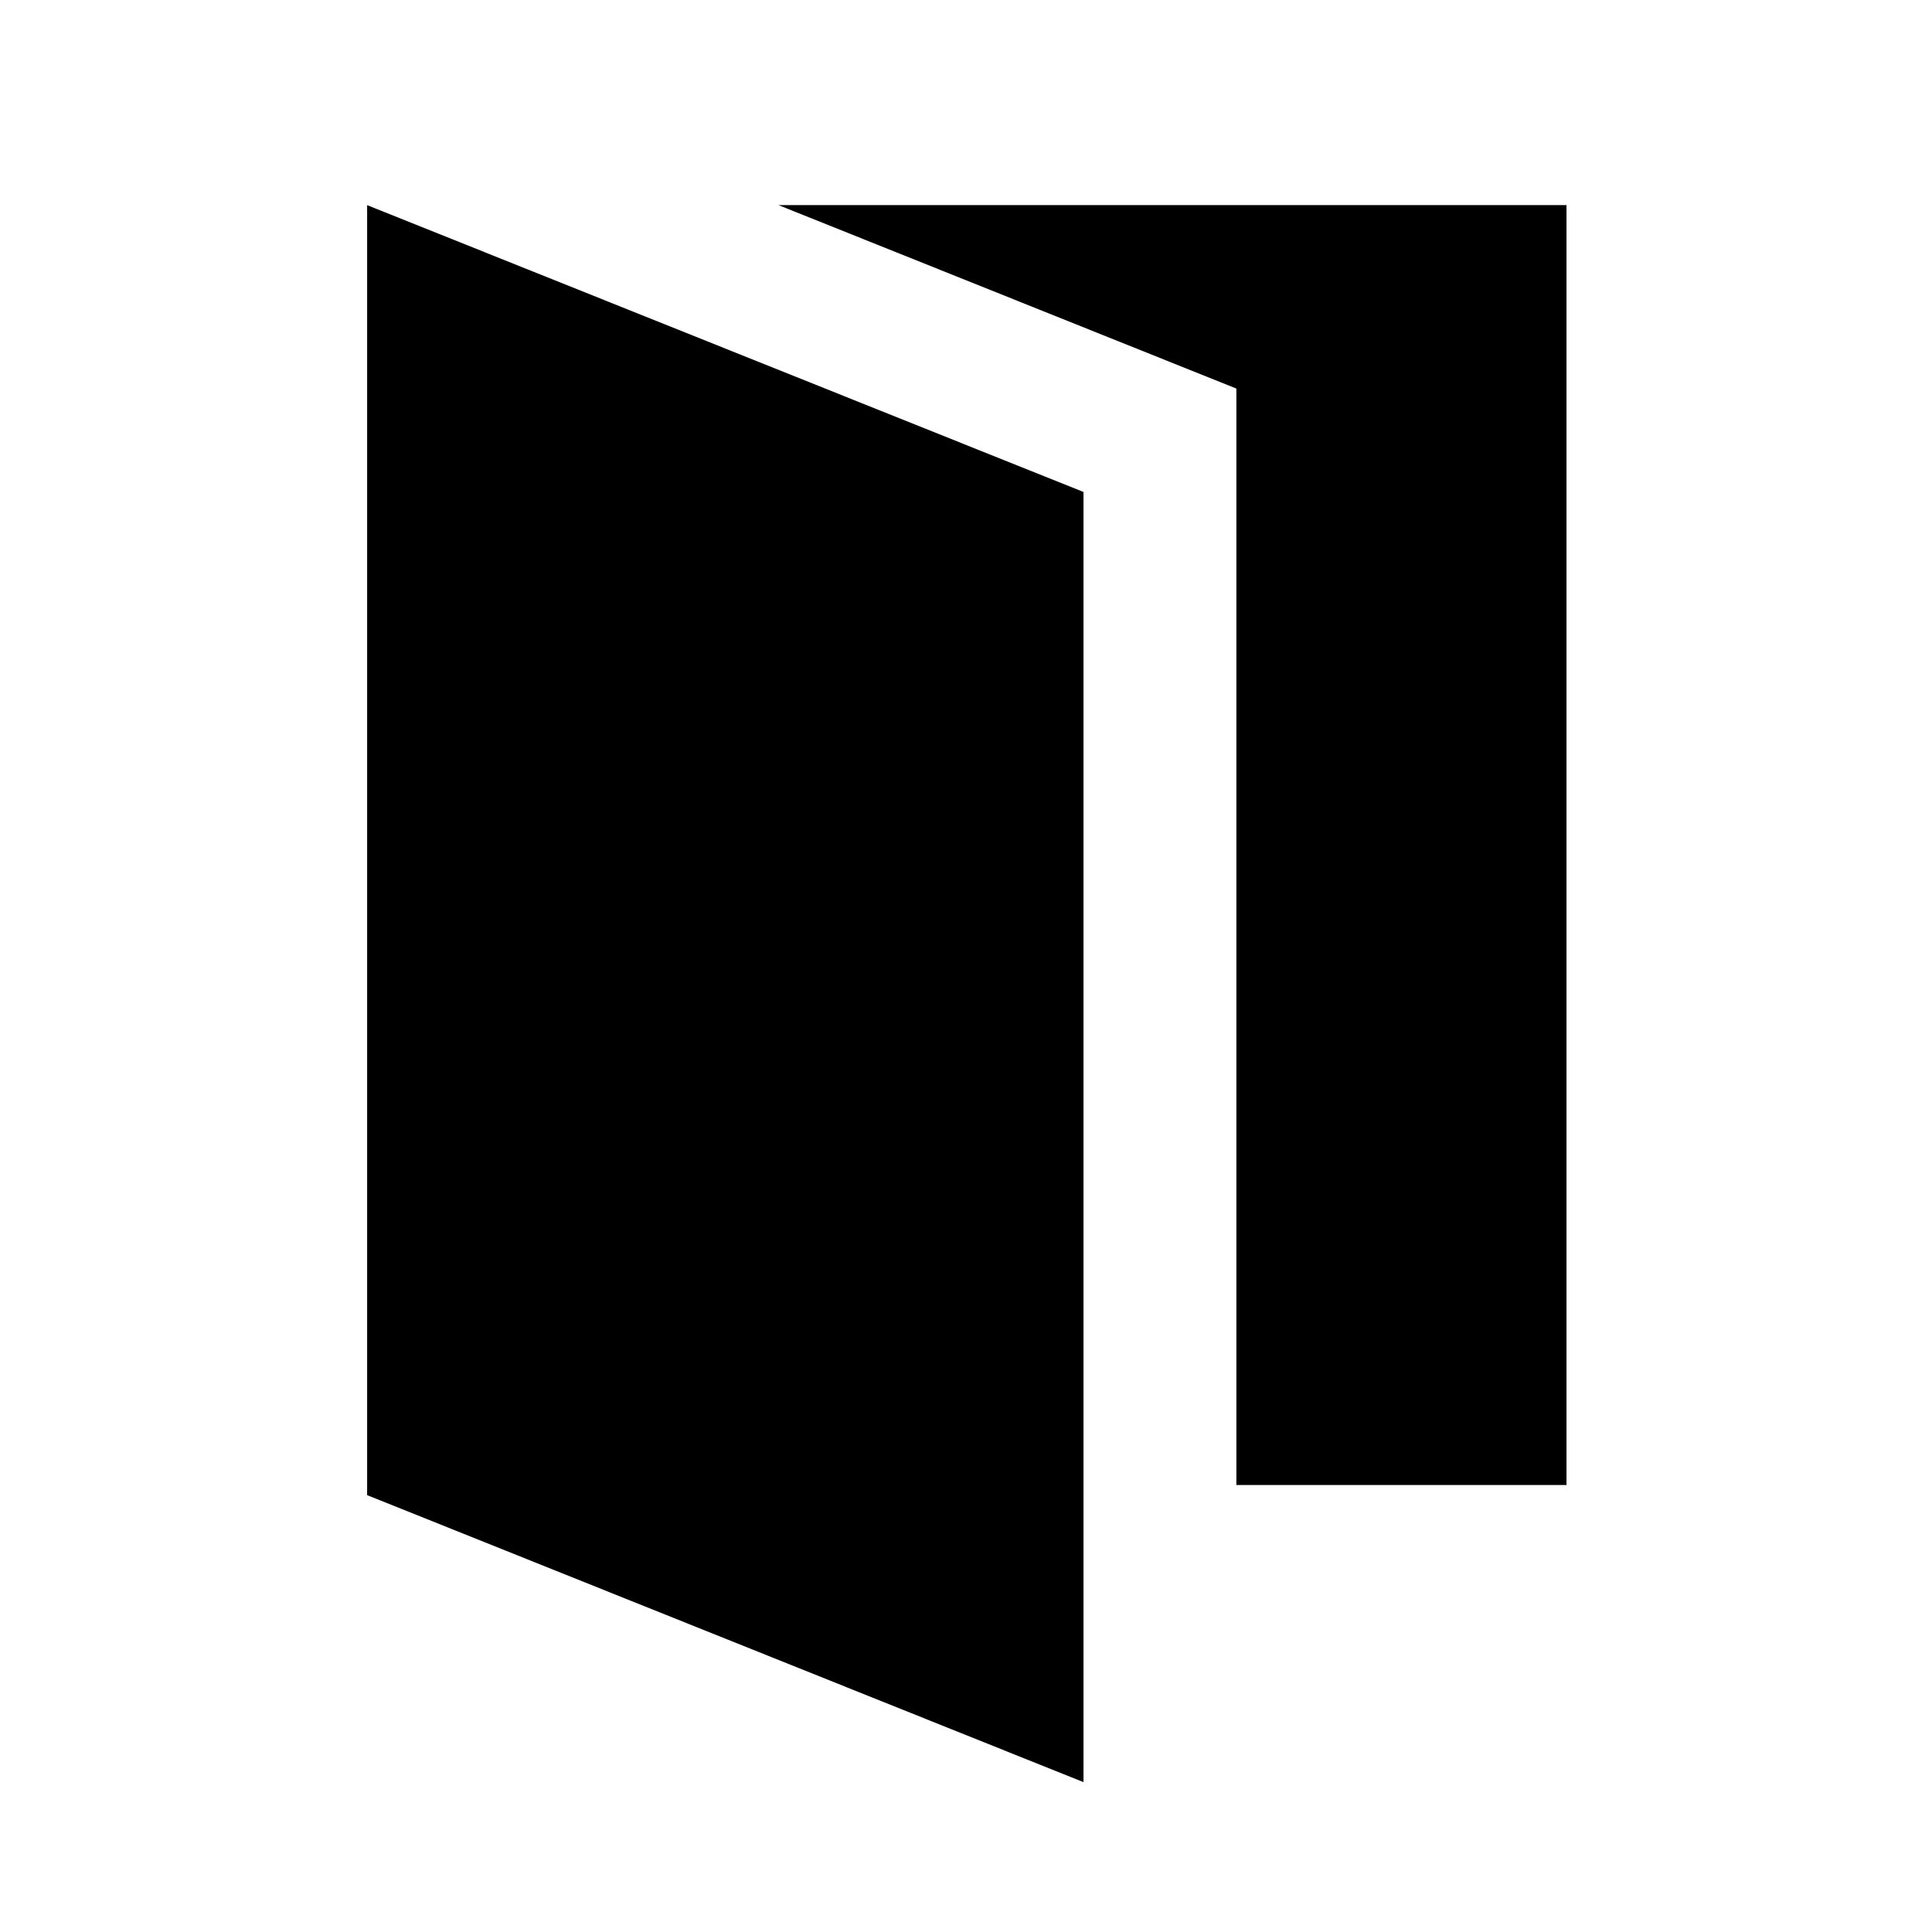 <svg xmlns="http://www.w3.org/2000/svg" height="24" viewBox="0 96 960 960" width="24"><path d="M182.424 838.922V197.924l355.959 142.538v641.074L182.424 838.922Zm431.921-5.039V289.077l-227.497-91.153h391.535v635.959H614.345Z"/></svg>